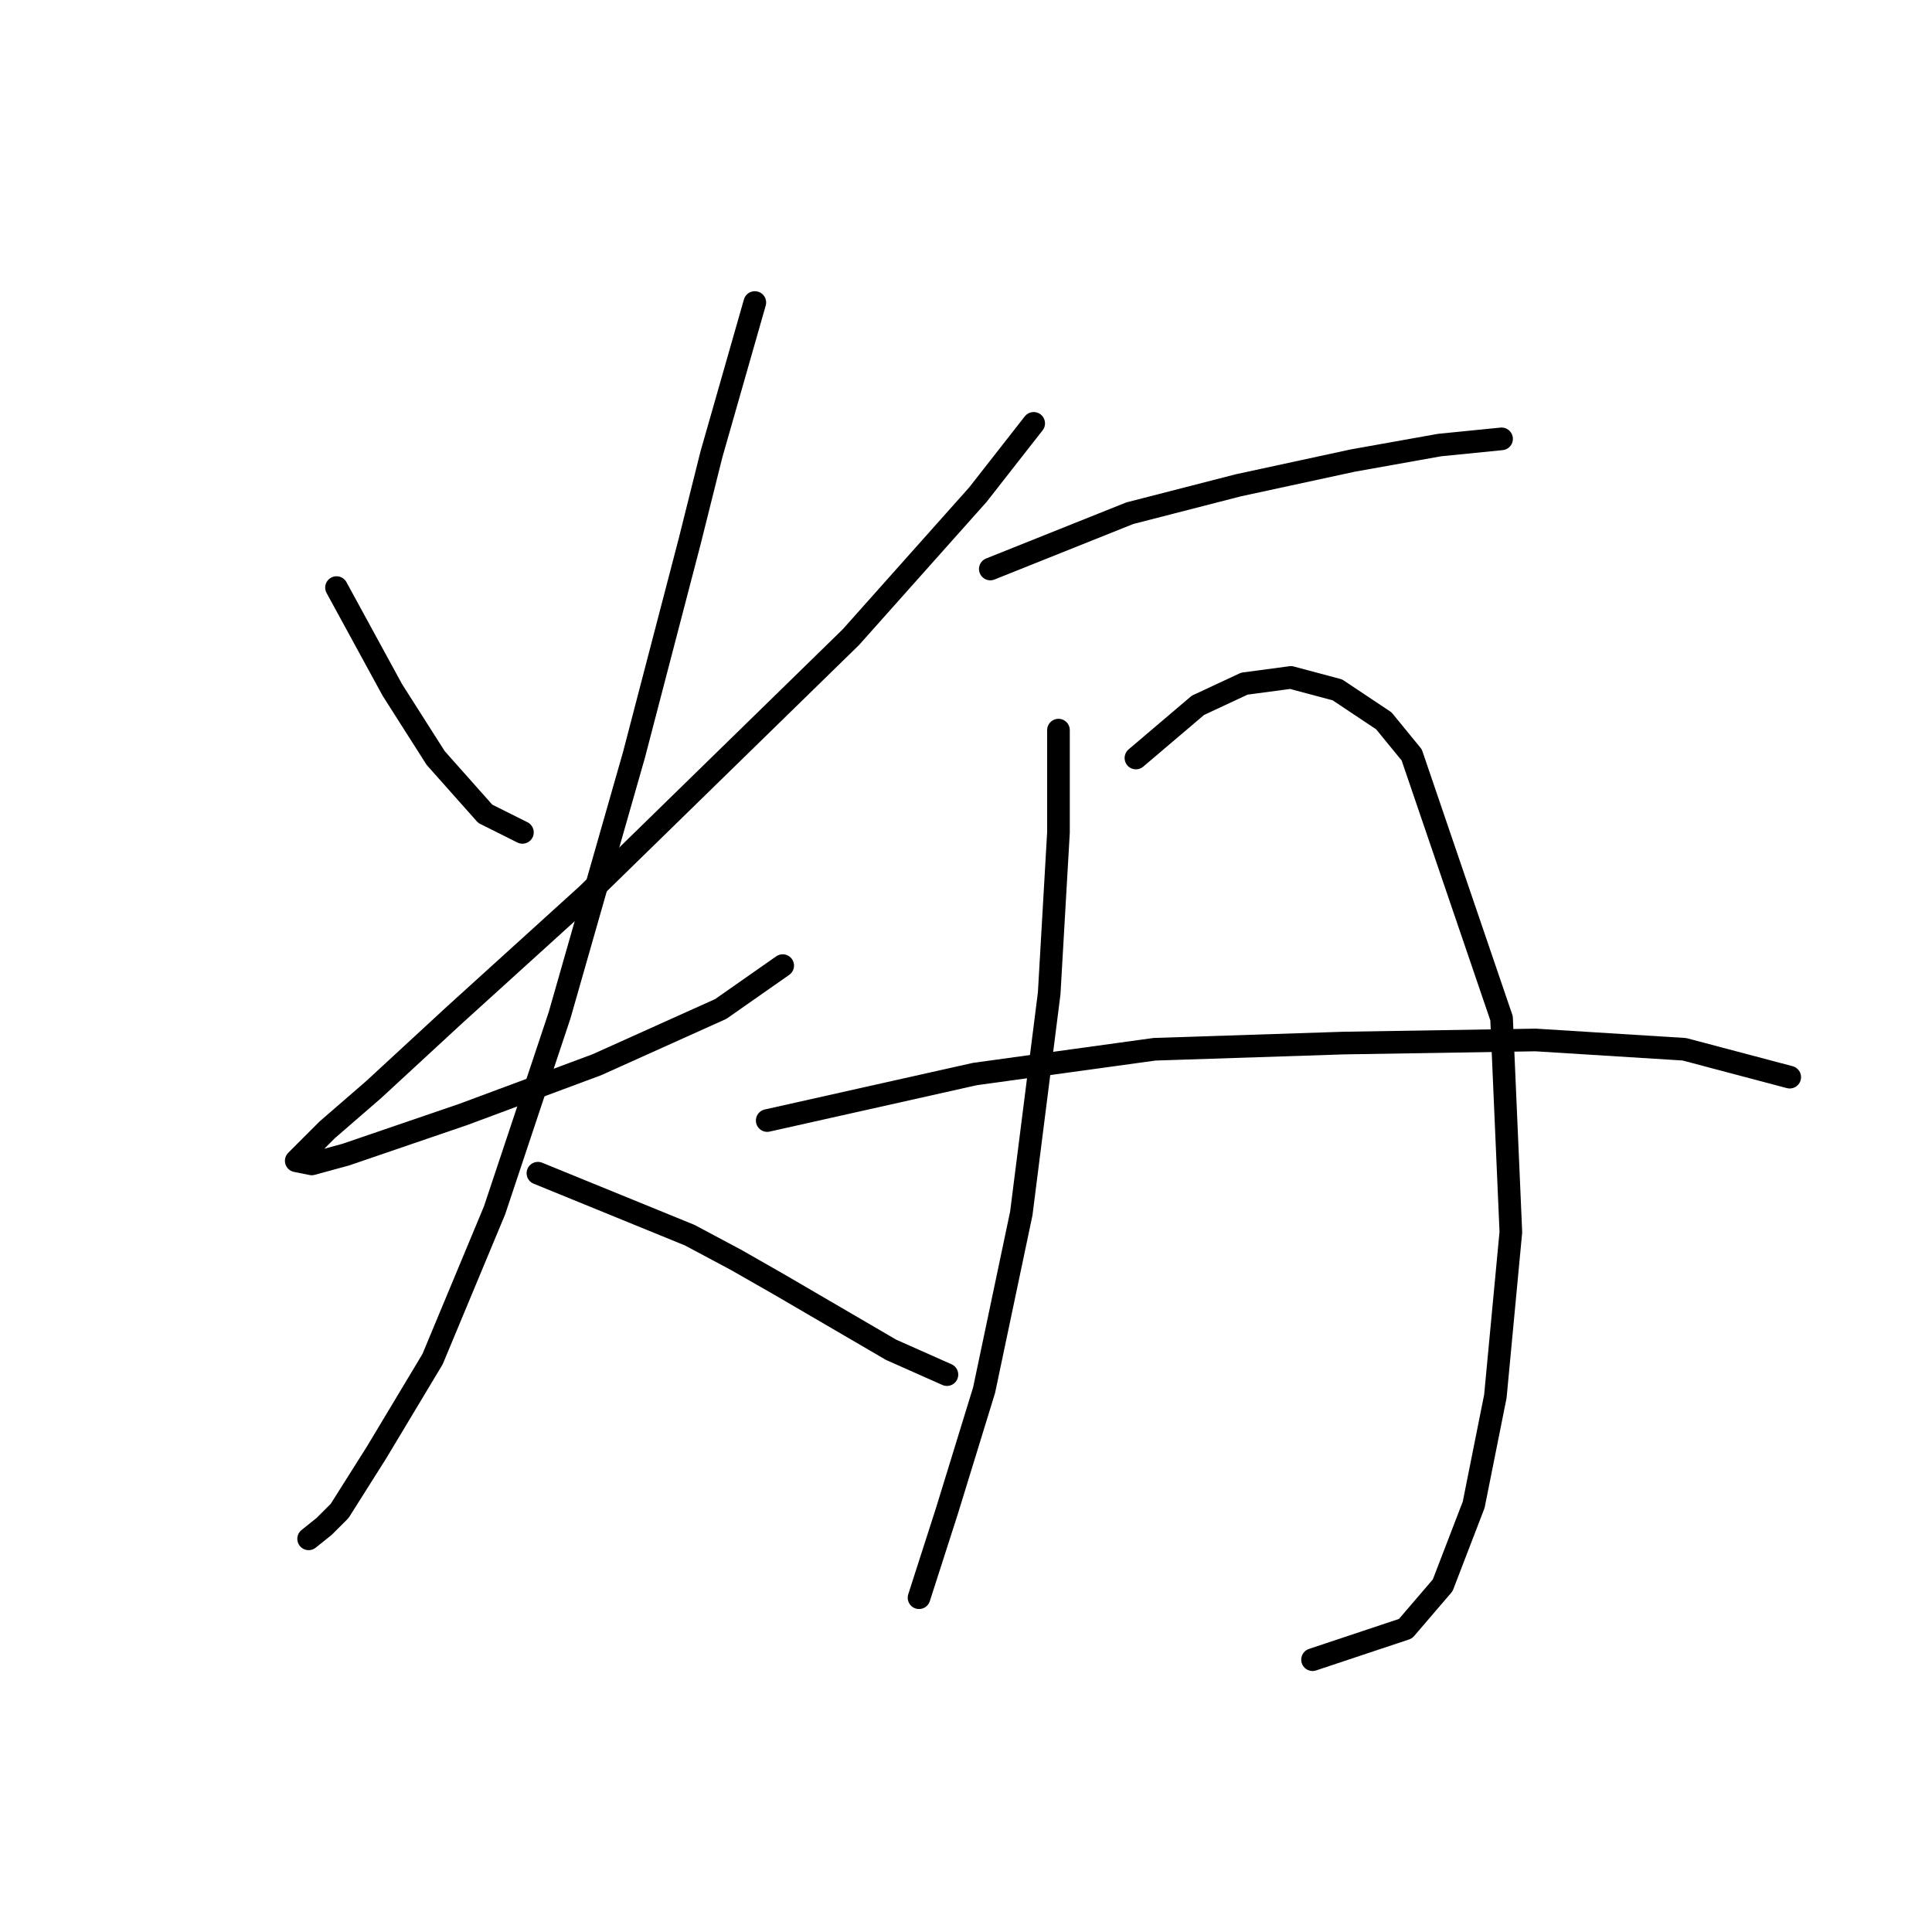 <?xml version="1.0" standalone="no"?>
    <svg width="256" height="256" xmlns="http://www.w3.org/2000/svg" version="1.1">
    <polyline stroke="black" stroke-width="3" stroke-linecap="round" fill="transparent" stroke-linejoin="round" points="44.59 77.858 49.517 86.891 51.98 91.407 57.728 100.44 64.297 107.83 69.224 110.294 69.224 110.294 " />
        <polyline stroke="black" stroke-width="3" stroke-linecap="round" fill="transparent" stroke-linejoin="round" points="136.969 56.098 129.578 65.541 112.745 84.428 77.846 118.505 60.192 134.517 49.517 144.371 43.358 149.708 41.305 151.761 39.253 153.814 41.305 154.225 45.822 152.993 61.423 147.655 79.078 141.086 95.501 133.696 103.712 127.948 103.712 127.948 " />
        <polyline stroke="black" stroke-width="3" stroke-linecap="round" fill="transparent" stroke-linejoin="round" points="100.017 40.086 94.269 60.204 91.395 71.7 84.005 100.029 74.151 134.517 65.529 160.383 57.318 180.091 49.927 192.408 45.001 200.209 42.948 202.261 40.895 203.904 40.895 203.904 " />
        <polyline stroke="black" stroke-width="3" stroke-linecap="round" fill="transparent" stroke-linejoin="round" points="71.277 155.456 91.395 163.668 97.554 166.952 103.302 170.237 118.082 178.859 125.473 182.143 125.473 182.143 " />
        <polyline stroke="black" stroke-width="3" stroke-linecap="round" fill="transparent" stroke-linejoin="round" points="131.221 75.395 149.696 68.005 164.066 64.31 179.257 61.025 190.753 58.972 198.965 58.151 198.965 58.151 " />
        <polyline stroke="black" stroke-width="3" stroke-linecap="round" fill="transparent" stroke-linejoin="round" points="140.253 96.745 140.253 110.294 139.021 131.643 135.326 160.794 130.399 184.196 125.473 200.209 121.777 211.705 121.777 211.705 " />
        <polyline stroke="black" stroke-width="3" stroke-linecap="round" fill="transparent" stroke-linejoin="round" points="150.517 100.44 158.729 93.46 164.887 90.586 171.046 89.765 177.204 91.407 183.363 95.513 187.058 100.029 198.965 134.928 200.196 163.257 198.144 185.017 195.27 199.387 191.164 210.062 186.237 215.81 173.92 219.916 173.92 219.916 " />
        <polyline stroke="black" stroke-width="3" stroke-linecap="round" fill="transparent" stroke-linejoin="round" points="101.659 148.477 129.168 142.318 152.981 139.033 178.026 138.212 203.481 137.802 223.188 139.033 237.148 142.729 237.148 142.729 " />
        </svg>